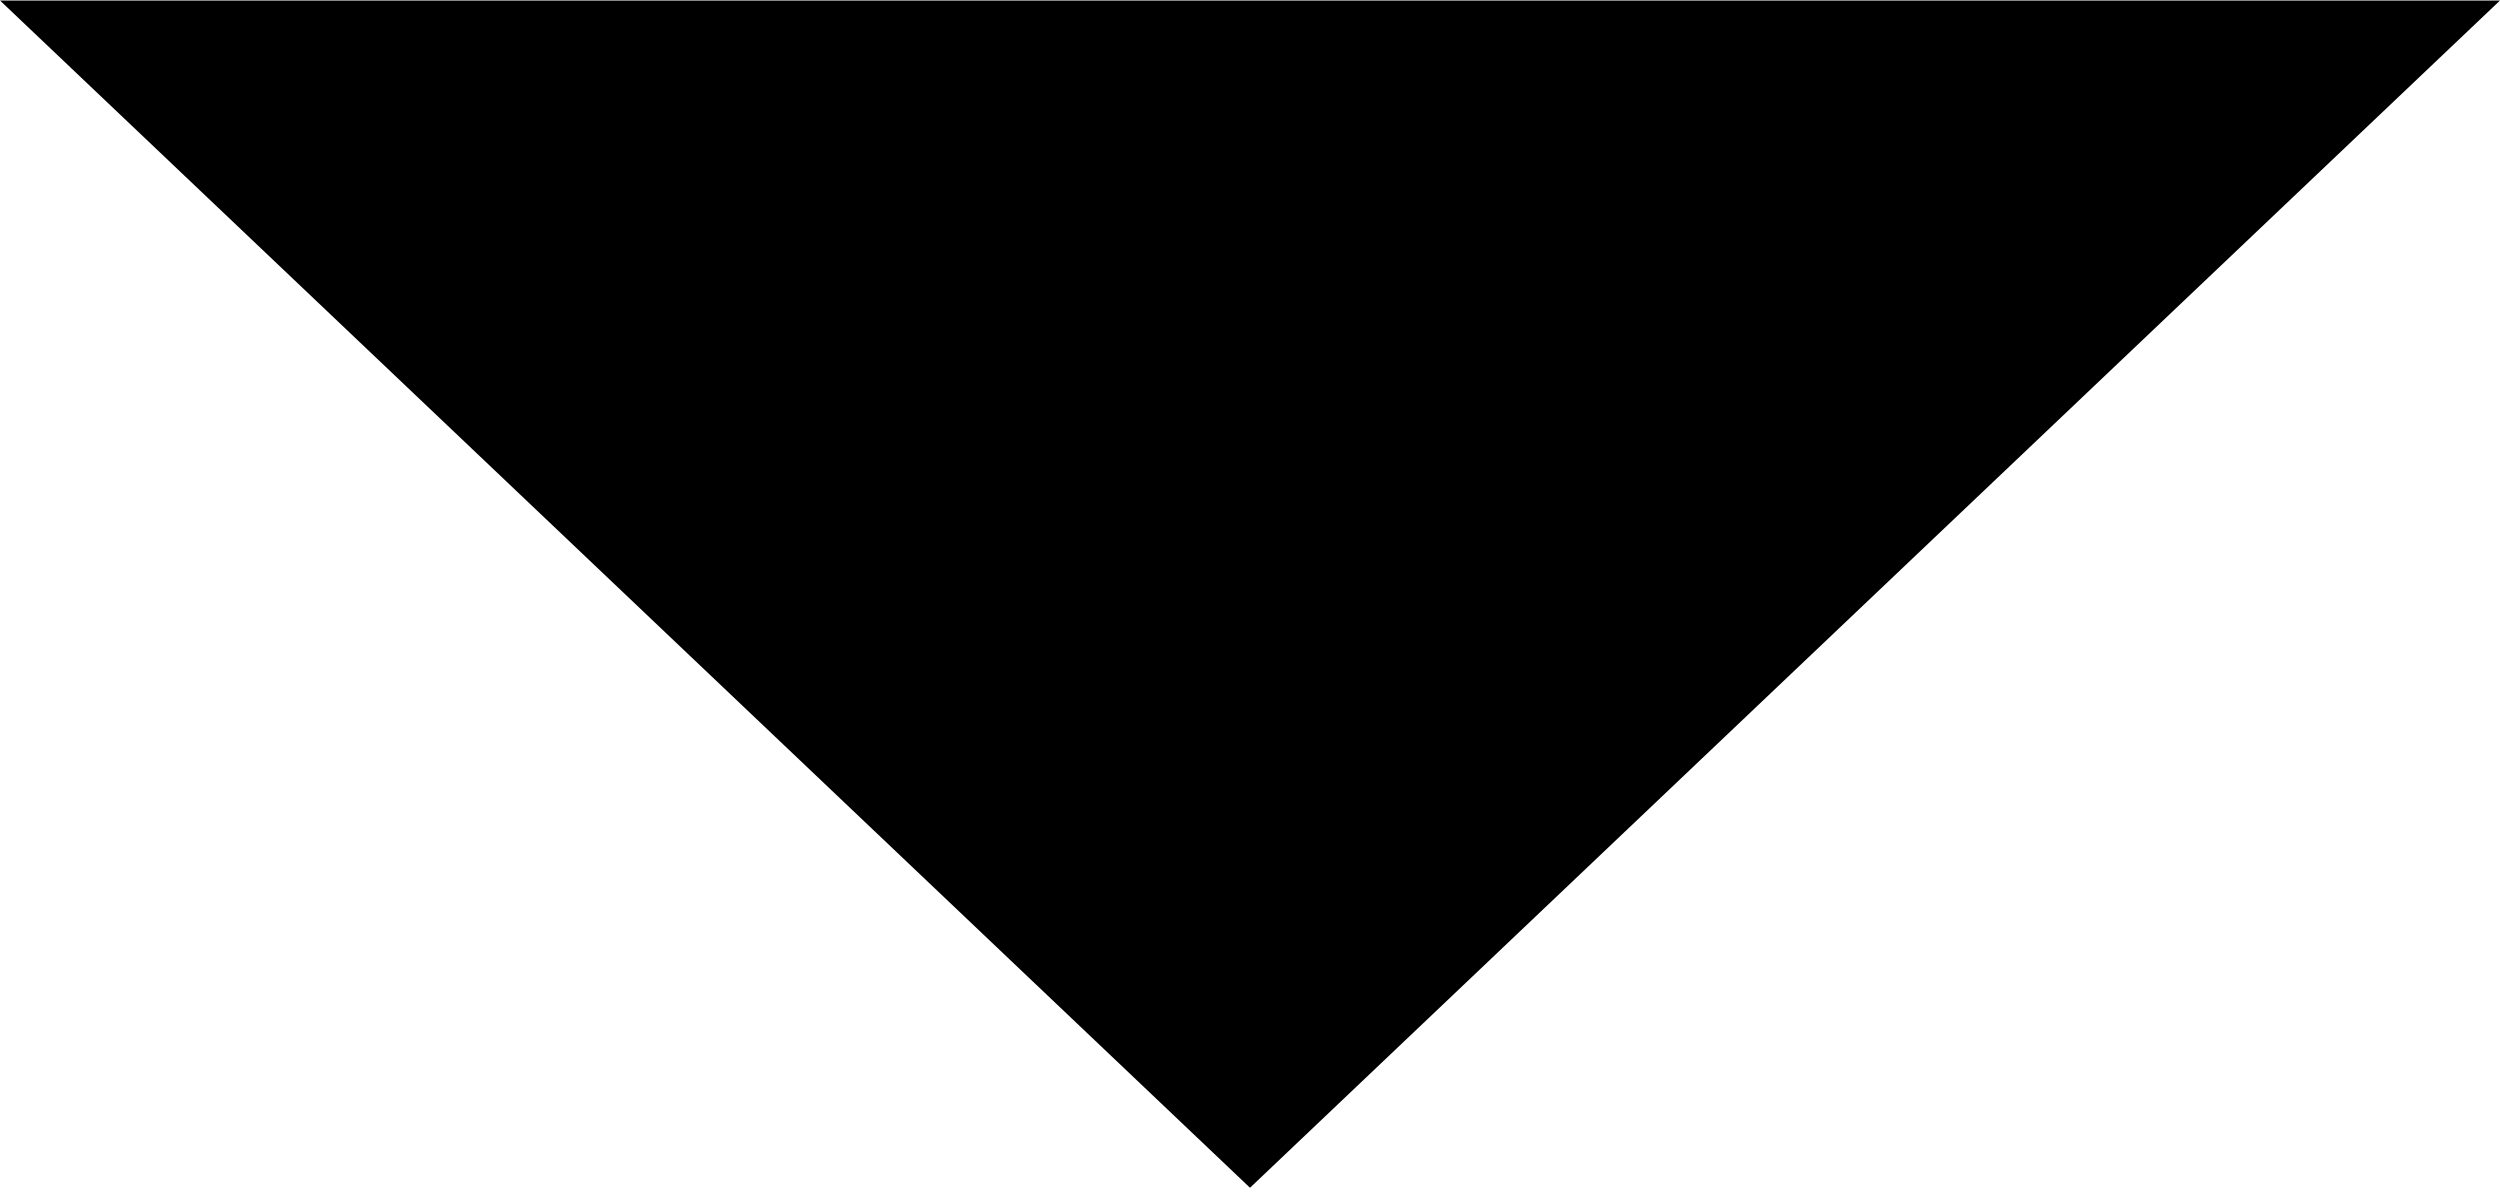 <?xml version="1.0" encoding="UTF-8" standalone="no"?>
<!DOCTYPE svg PUBLIC "-//W3C//DTD SVG 1.1//EN" "http://www.w3.org/Graphics/SVG/1.1/DTD/svg11.dtd">
<svg width="100%" height="100%" viewBox="0 0 300 143" version="1.1" xmlns="http://www.w3.org/2000/svg" xmlns:xlink="http://www.w3.org/1999/xlink" xml:space="preserve" xmlns:serif="http://www.serif.com/" style="fill-rule:evenodd;clip-rule:evenodd;stroke-linejoin:round;stroke-miterlimit:2;">
    <g id="ArtBoard1" transform="matrix(1,0,0,0.475,0,0)">
        <rect x="0" y="0" width="300" height="300" style="fill:none;"/>
        <clipPath id="_clip1">
            <rect x="0" y="0" width="300" height="300"/>
        </clipPath>
        <g clip-path="url(#_clip1)">
            <g transform="matrix(-1,2.57699e-16,-1.32779e-16,-2.281,300,605.685)">
                <path d="M150,133.985L300,265.478L0,265.478L150,133.985Z"/>
            </g>
        </g>
    </g>
</svg>
